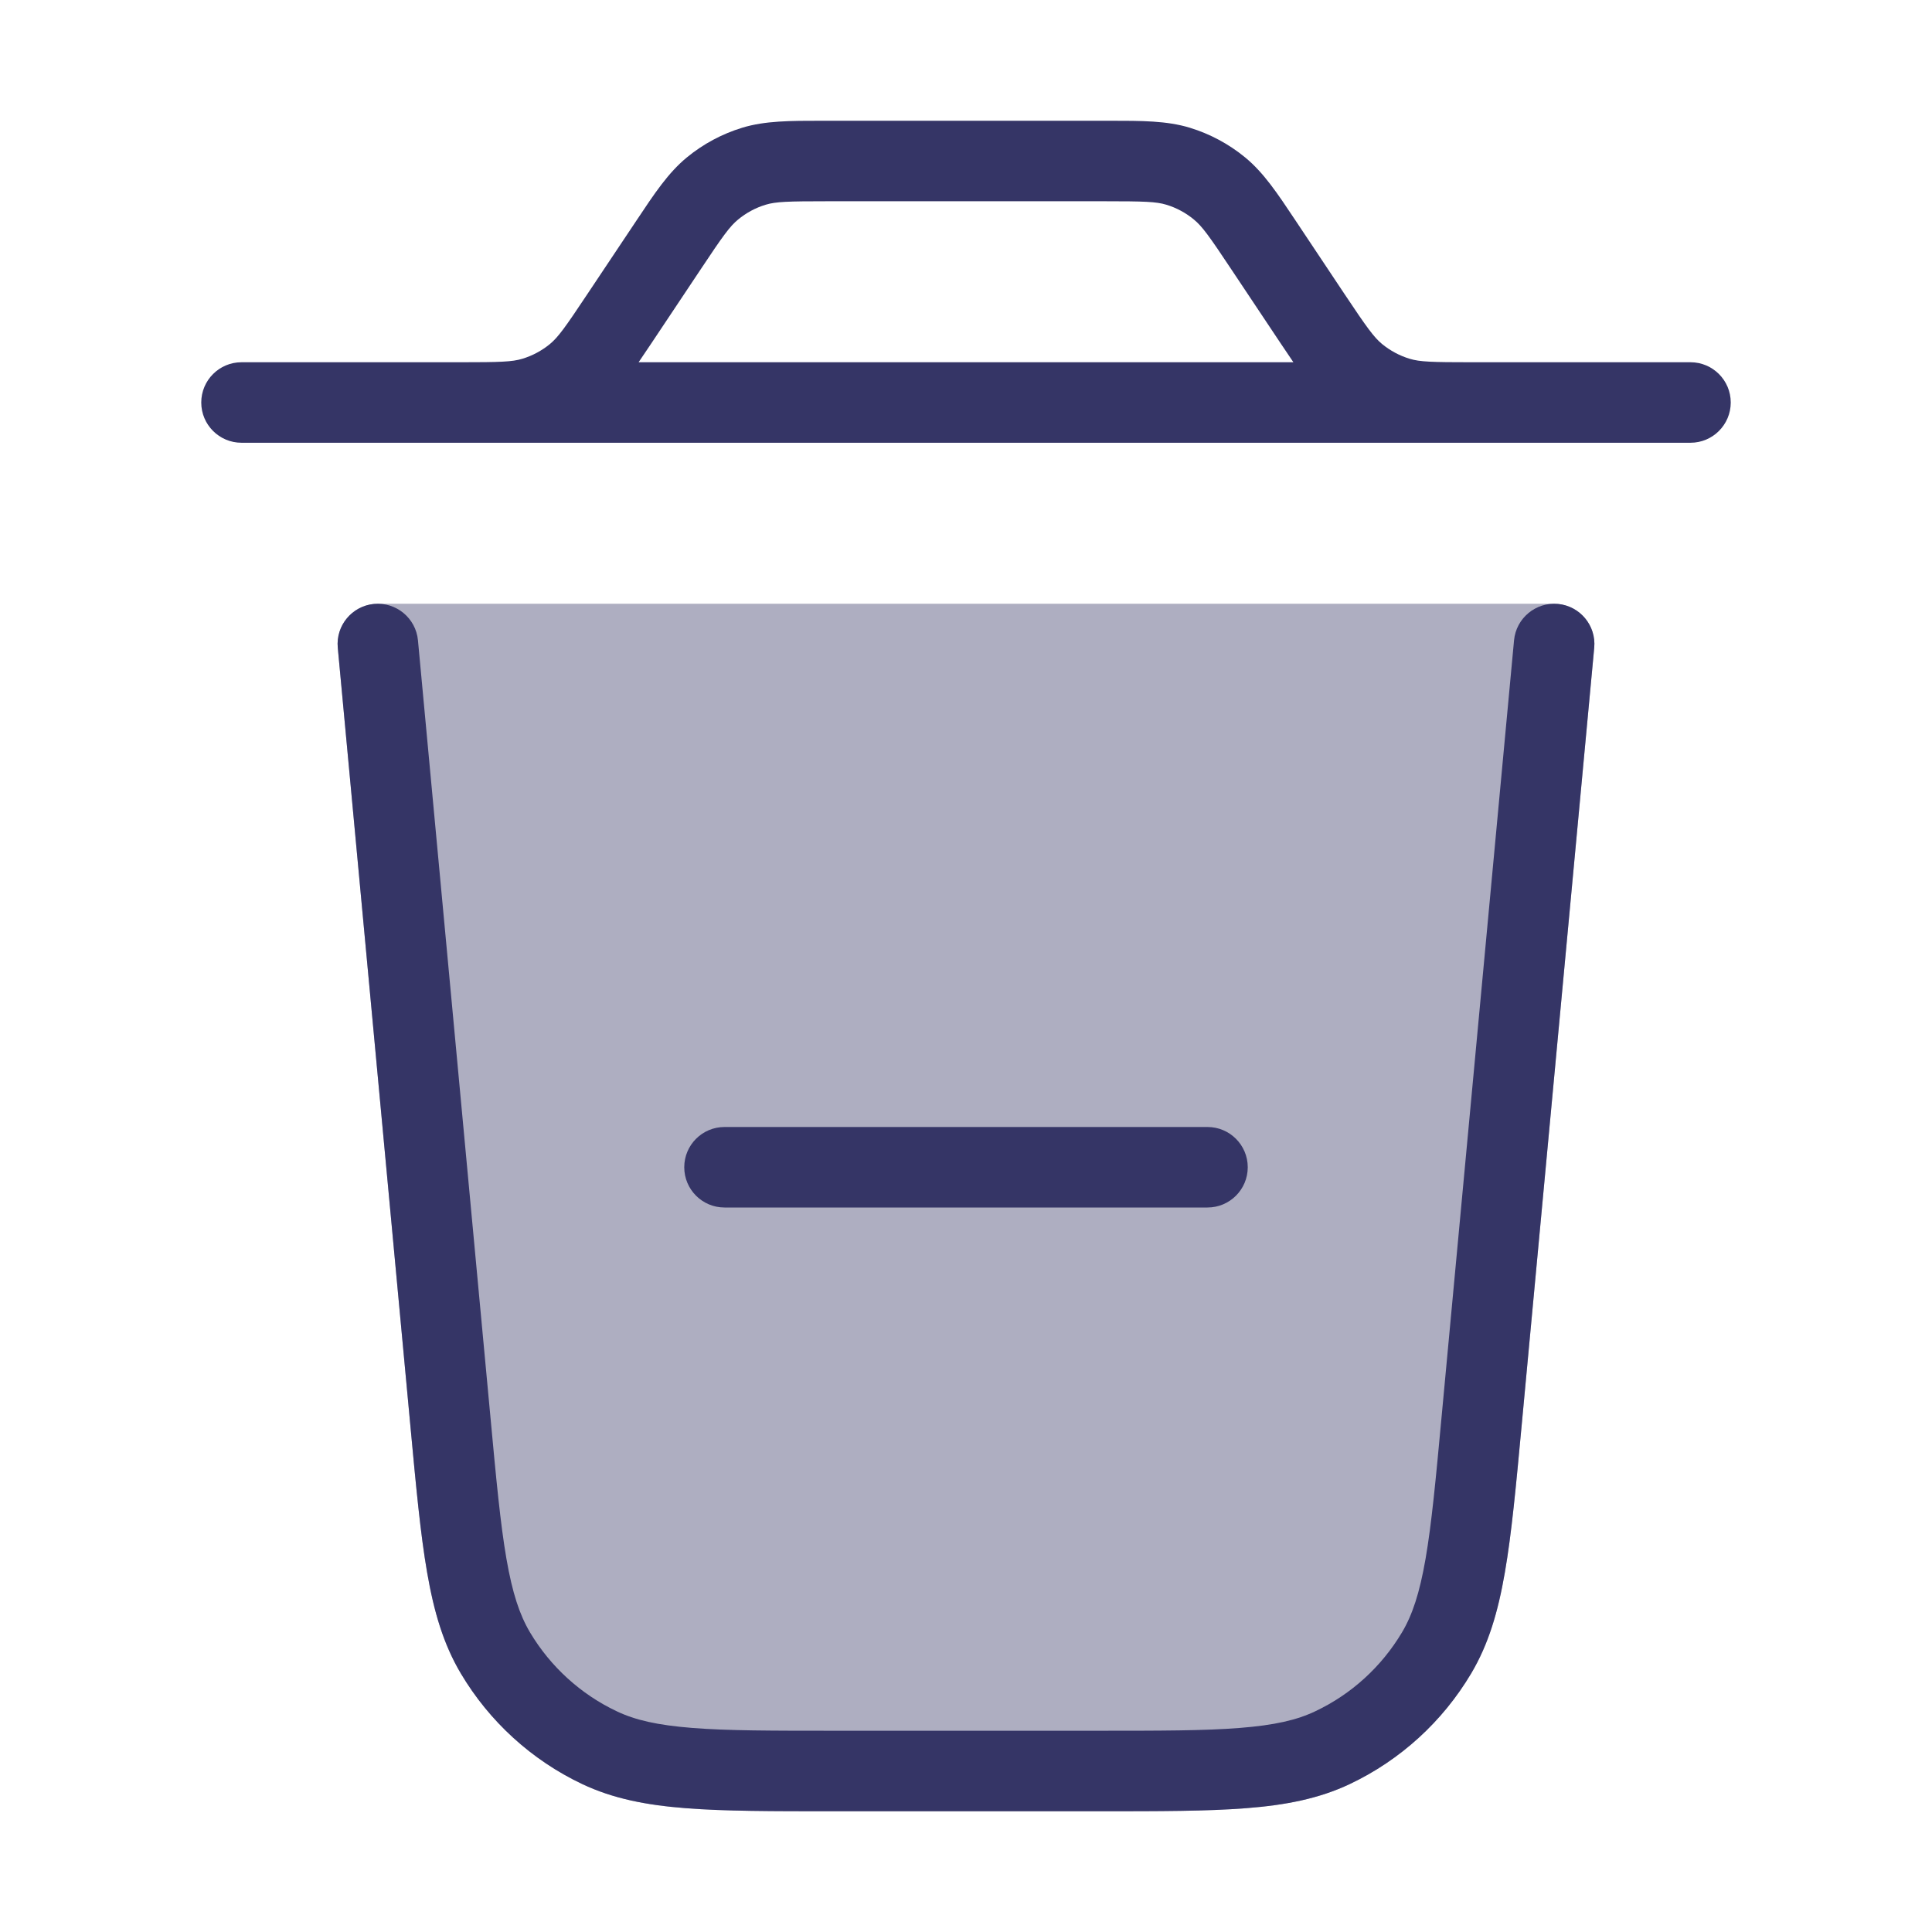 <svg width="24" height="24" viewBox="0 0 24 24" fill="none" xmlns="http://www.w3.org/2000/svg">
<path opacity="0.4" d="M4.694 7.5C4.553 7.5 4.419 7.559 4.324 7.663C4.229 7.767 4.183 7.906 4.196 8.046L5.098 17.713C5.168 18.464 5.223 19.057 5.305 19.533C5.39 20.02 5.508 20.424 5.724 20.788C6.079 21.386 6.604 21.864 7.232 22.162C7.614 22.343 8.028 22.424 8.52 22.462C9.002 22.5 9.598 22.5 10.352 22.5H13.648C14.402 22.5 14.997 22.5 15.479 22.462C15.972 22.424 16.385 22.343 16.768 22.162C17.396 21.864 17.92 21.386 18.275 20.789C18.492 20.424 18.61 20.02 18.694 19.533C18.777 19.057 18.832 18.464 18.902 17.713L19.804 8.046C19.817 7.906 19.77 7.767 19.676 7.663C19.581 7.559 19.447 7.5 19.306 7.5H4.694Z" fill="#353566"/>
<path fill-rule="evenodd" clip-rule="evenodd" d="M10.219 1.5H13.781C14.187 1.5 14.493 1.5 14.778 1.586C15.03 1.663 15.264 1.788 15.467 1.955C15.698 2.145 15.867 2.399 16.092 2.737L16.703 3.654C16.981 4.071 17.067 4.189 17.168 4.273C17.269 4.356 17.386 4.419 17.512 4.457C17.637 4.495 17.784 4.5 18.284 4.5H19L19.003 4.5H21C21.276 4.5 21.5 4.724 21.5 5C21.5 5.276 21.276 5.5 21 5.5H3C2.724 5.5 2.5 5.276 2.5 5C2.5 4.724 2.724 4.5 3 4.5H4.997L5 4.5H5.716C6.216 4.5 6.362 4.495 6.488 4.457C6.614 4.419 6.731 4.356 6.832 4.273C6.933 4.189 7.019 4.071 7.296 3.654L7.908 2.737C8.133 2.399 8.302 2.145 8.533 1.955C8.736 1.788 8.97 1.663 9.222 1.586C9.507 1.5 9.813 1.5 10.219 1.5ZM15.908 4.264C15.964 4.347 16.016 4.426 16.067 4.5H7.933C7.984 4.426 8.036 4.347 8.092 4.264L8.704 3.346C8.981 2.929 9.067 2.811 9.168 2.728C9.269 2.644 9.386 2.581 9.512 2.543C9.638 2.505 9.784 2.5 10.284 2.5H13.716C14.216 2.5 14.363 2.505 14.488 2.543C14.614 2.581 14.731 2.644 14.832 2.728C14.933 2.811 15.019 2.929 15.296 3.346L15.908 4.264Z" fill="#353566"/>
<path d="M5.192 7.954C5.166 7.679 4.922 7.477 4.647 7.502C4.372 7.528 4.17 7.772 4.196 8.046L5.098 17.713C5.168 18.464 5.223 19.057 5.306 19.533C5.39 20.02 5.508 20.424 5.725 20.789C6.08 21.386 6.604 21.864 7.232 22.162C7.615 22.343 8.028 22.424 8.521 22.462C9.002 22.5 9.598 22.5 10.352 22.5H13.648C14.402 22.5 14.998 22.5 15.479 22.462C15.972 22.424 16.386 22.343 16.768 22.162C17.396 21.864 17.92 21.386 18.275 20.789C18.492 20.424 18.61 20.02 18.694 19.533C18.777 19.057 18.832 18.464 18.902 17.713L19.804 8.046C19.83 7.772 19.628 7.528 19.353 7.502C19.078 7.477 18.834 7.679 18.808 7.954L17.908 17.599C17.836 18.376 17.784 18.93 17.709 19.363C17.635 19.79 17.545 20.061 17.416 20.278C17.162 20.704 16.788 21.046 16.339 21.258C16.111 21.367 15.833 21.431 15.401 21.465C14.963 21.5 14.407 21.5 13.627 21.5H10.373C9.593 21.5 9.037 21.5 8.599 21.465C8.167 21.431 7.889 21.367 7.661 21.258C7.213 21.046 6.838 20.704 6.584 20.278C6.455 20.061 6.365 19.79 6.291 19.363C6.216 18.93 6.164 18.376 6.092 17.599L5.192 7.954Z" fill="#353566"/>
<path d="M15 15C15.276 15 15.5 14.776 15.5 14.5C15.5 14.224 15.276 14 15 14H9C8.724 14 8.5 14.224 8.5 14.5C8.5 14.776 8.724 15 9 15H15Z" fill="#353566"/>
</svg>
